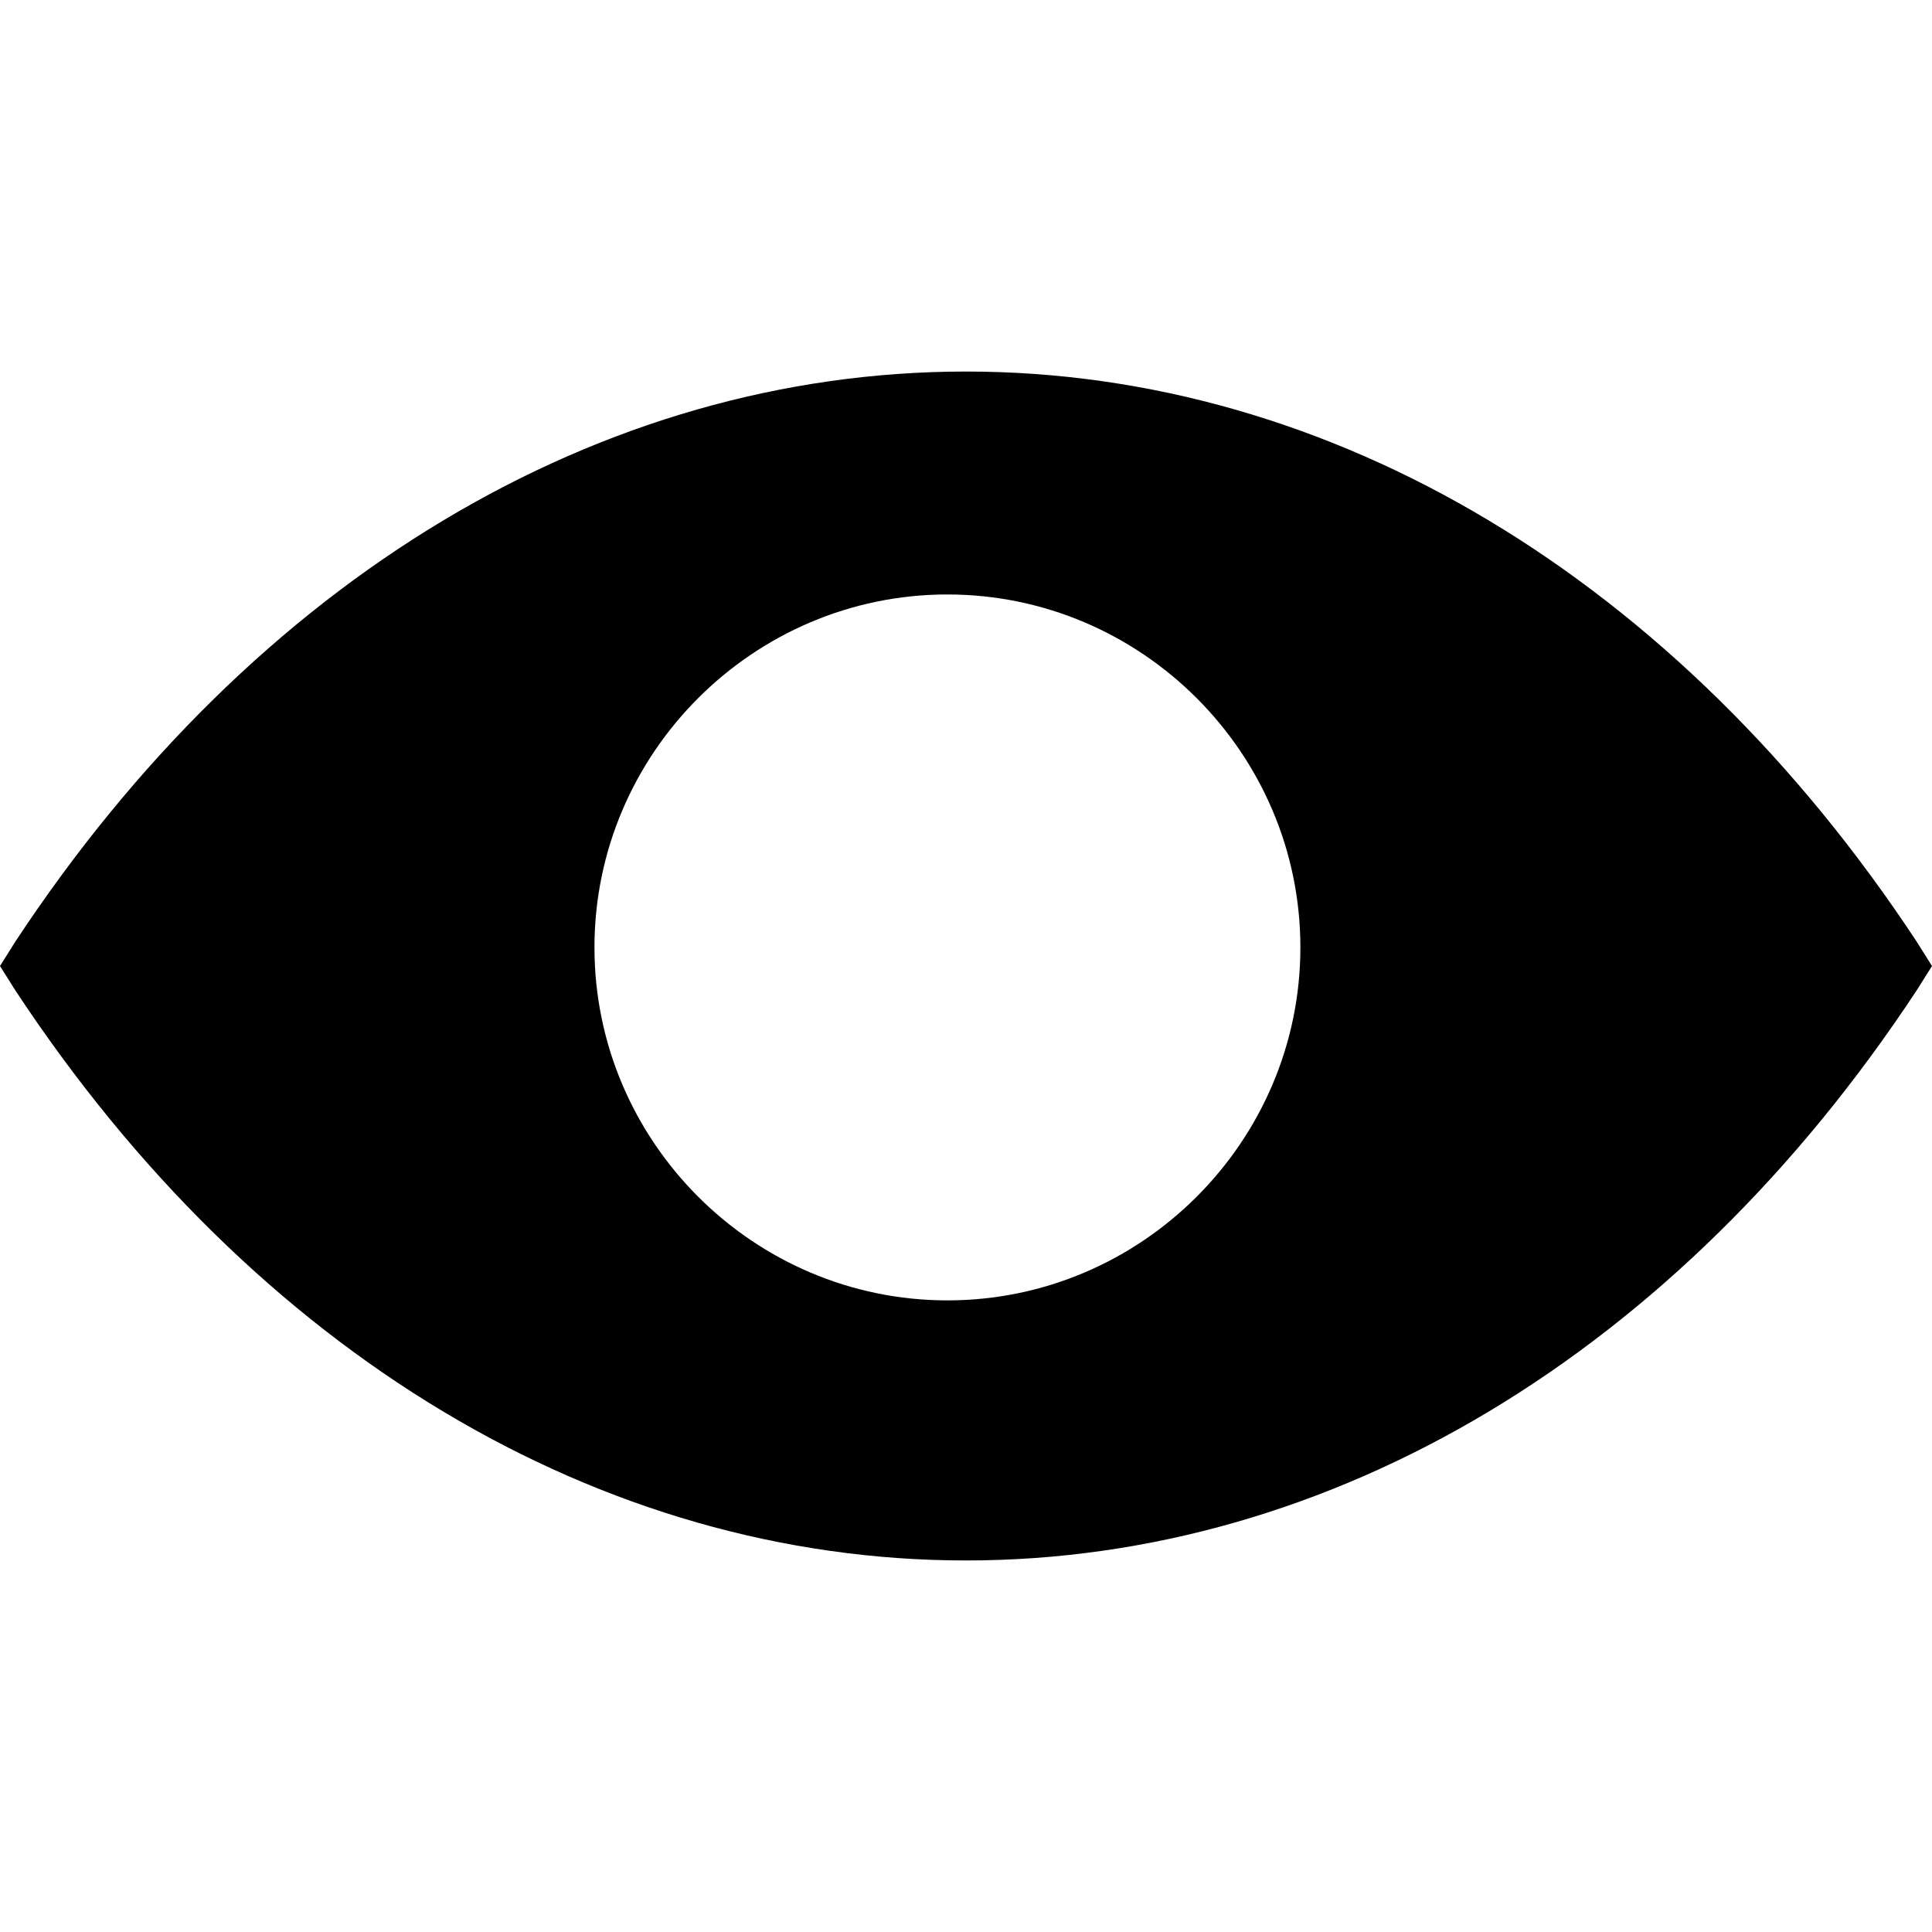 <?xml version="1.0" encoding="UTF-8"?>
<svg width="52px" height="52px" viewBox="0 0 52 52" version="1.1" xmlns="http://www.w3.org/2000/svg" xmlns:xlink="http://www.w3.org/1999/xlink">
  <title>on display</title>
  <desc>Created with Sketch.</desc>
  <g
     stroke="none" stroke-width="1" fill="currentColor"
     transform="translate(-22,-22)">
    <path
       d="M 73.59,47.348 C 67.149,37.57 57.838,32 48,32 38.162,32 28.851,37.57 22.41,47.348 L 22,48 22.41,48.652 C 28.851,58.43 38.162,64 48,64 57.838,64 67.149,58.43 73.59,48.652 L 74,48 73.59,47.348 Z M 47.5,57 C 42.275,57 38,52.725 38,47.5 38,42.275 42.275,38 47.5,38 c 5.225,0 9.5,4.275 9.5,9.5 0,5.225 -4.275,9.5 -9.5,9.5 z"/>
  </g>
</svg>
